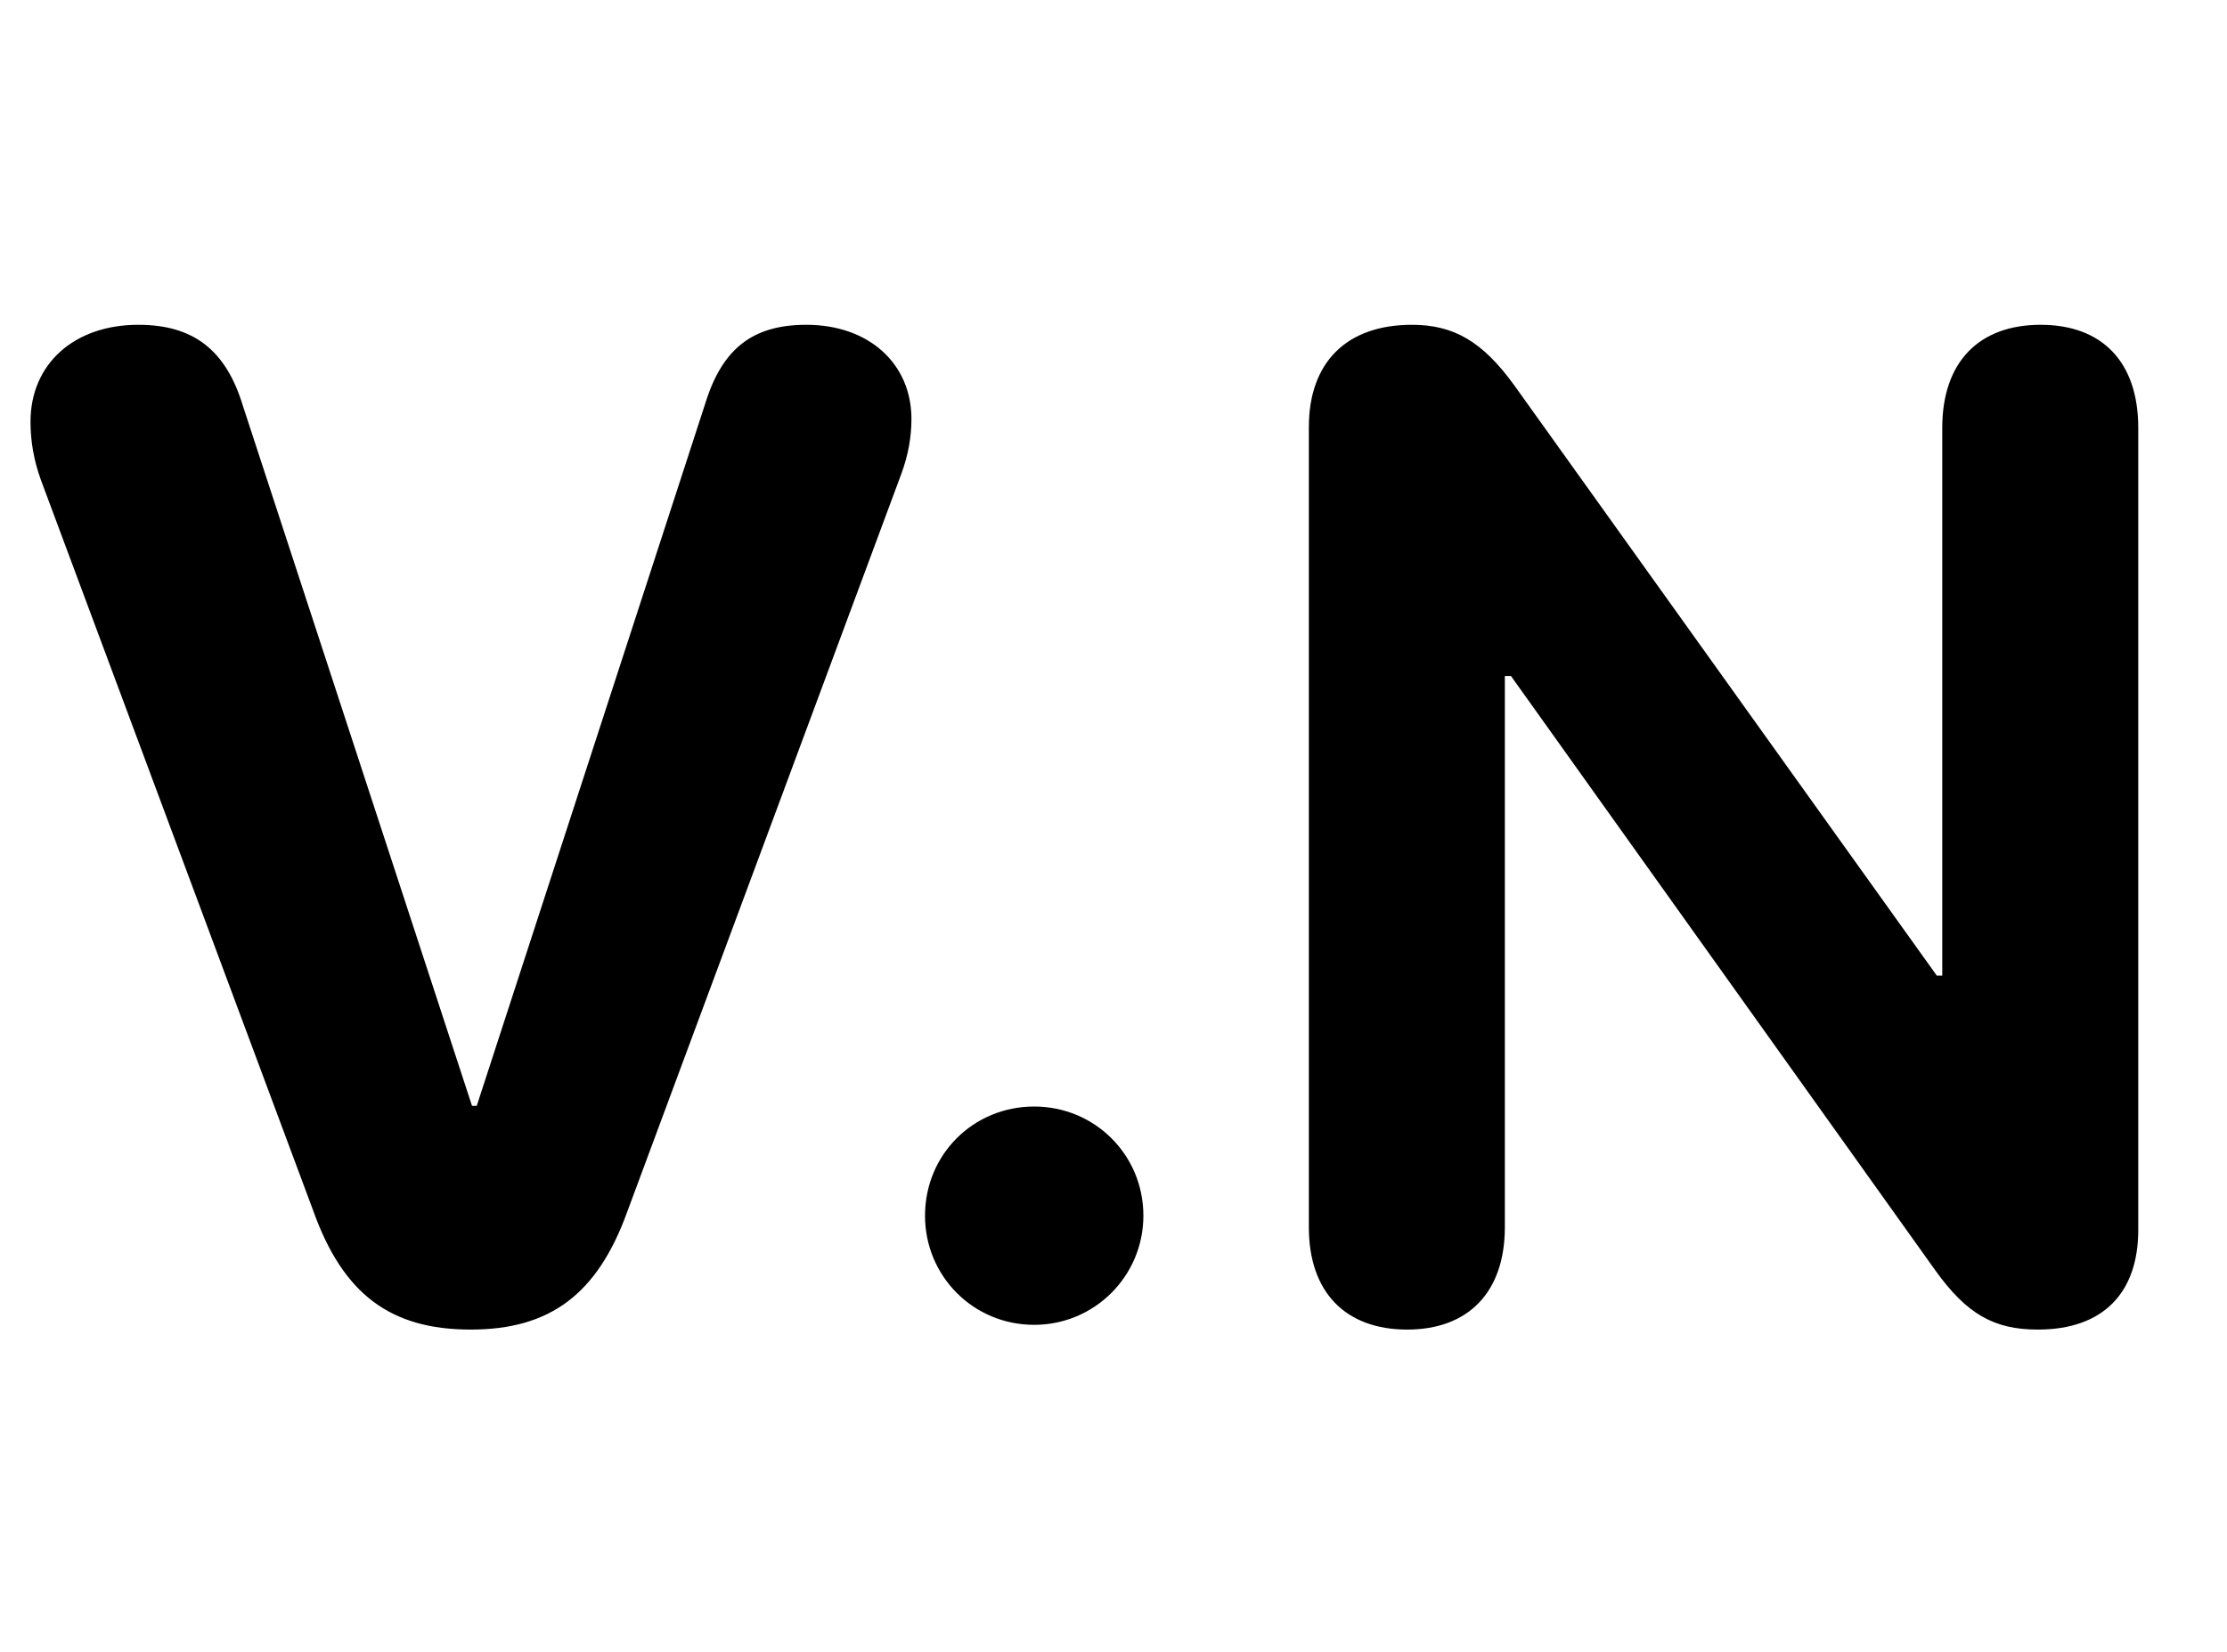 <svg width="93" height="69" viewBox="0 0 93 69" fill="none" xmlns="http://www.w3.org/2000/svg">
<path d="M19.654 55.538C16.312 55.538 14.33 54.065 13.084 50.582L1.699 20.024C1.416 19.231 1.274 18.439 1.274 17.617C1.274 15.21 3.087 13.567 5.777 13.567C8.071 13.567 9.431 14.615 10.139 16.938L19.711 46.192H19.909L29.453 16.852C30.161 14.559 31.436 13.567 33.673 13.567C36.278 13.567 38.062 15.182 38.062 17.504C38.062 18.269 37.921 19.033 37.638 19.798L26.196 50.61C24.95 54.065 22.968 55.538 19.654 55.538ZM43.188 55.34C40.64 55.34 38.629 53.301 38.629 50.78C38.629 48.231 40.64 46.221 43.188 46.221C45.709 46.221 47.748 48.231 47.748 50.78C47.748 53.301 45.709 55.34 43.188 55.34ZM58.765 55.538C56.188 55.538 54.658 53.98 54.658 51.262V17.844C54.658 15.125 56.244 13.567 58.963 13.567C60.719 13.567 61.908 14.275 63.211 16.06L80.883 40.755H81.109V17.872C81.109 15.125 82.639 13.567 85.216 13.567C87.793 13.567 89.294 15.125 89.294 17.872V51.375C89.294 54.037 87.793 55.538 85.103 55.538C83.262 55.538 82.129 54.887 80.826 53.074L63.098 28.237H62.843V51.262C62.843 53.98 61.313 55.538 58.765 55.538Z" fill="black"/>
</svg>
